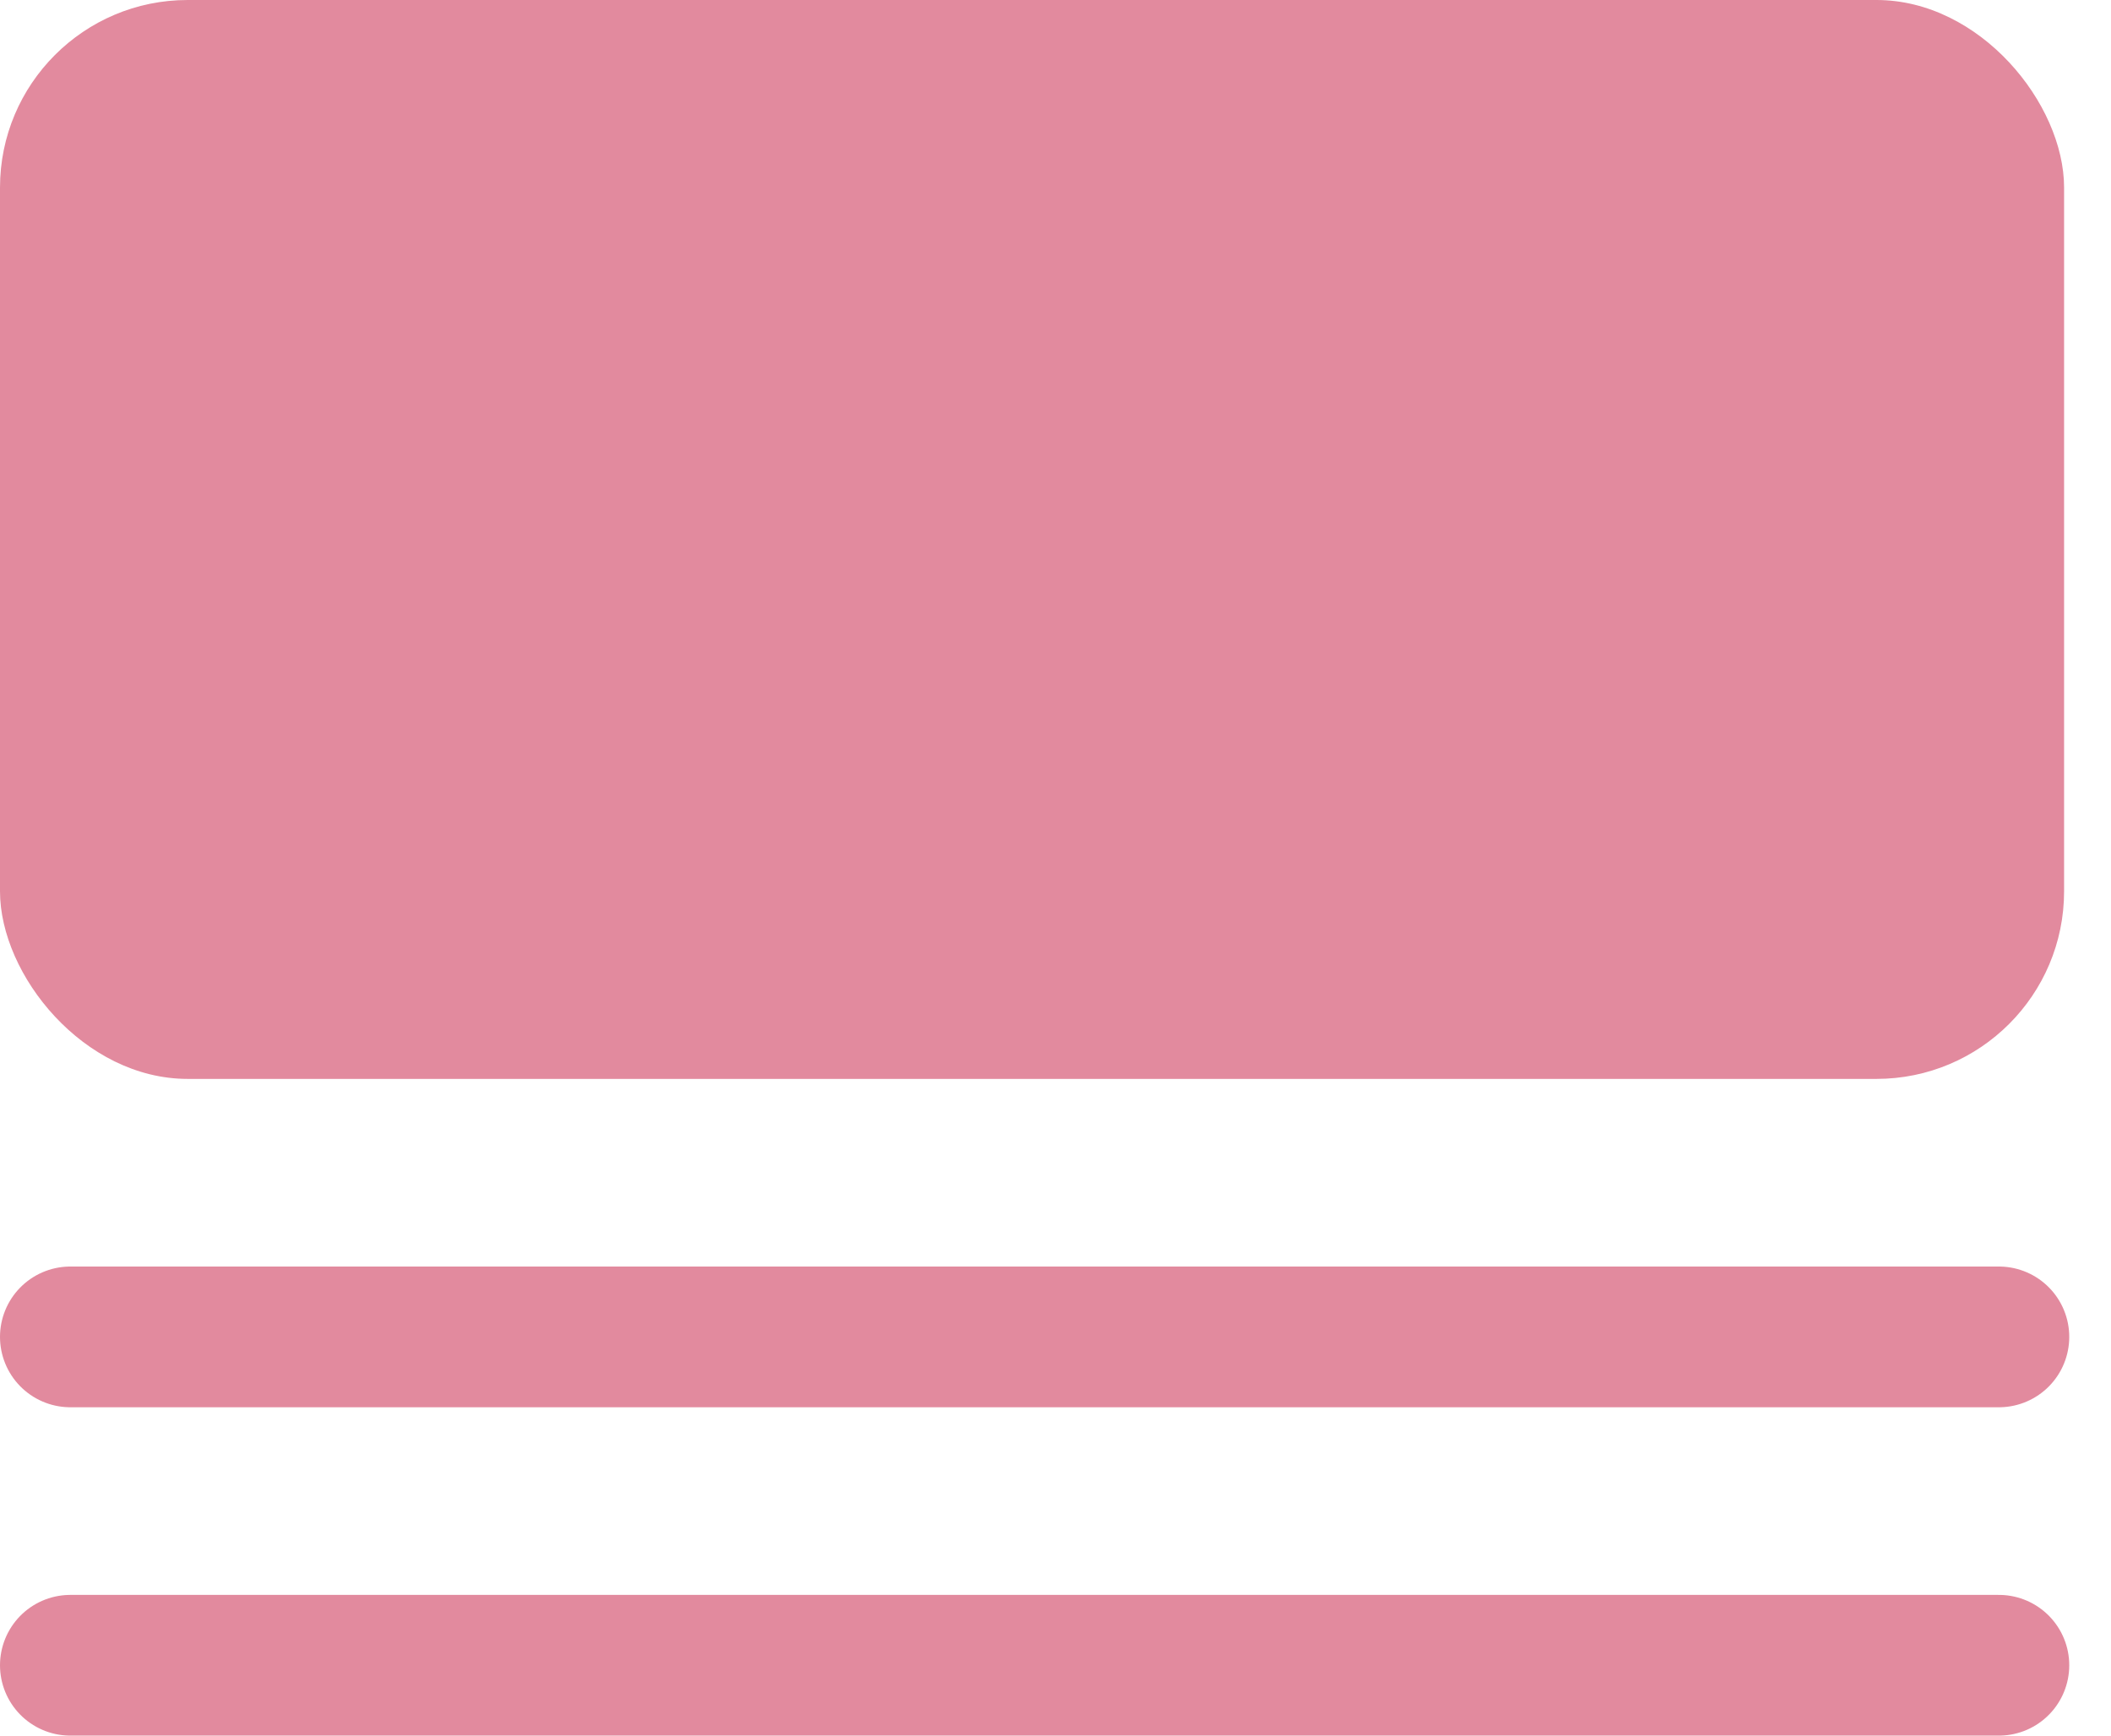 <?xml version="1.0" encoding="UTF-8"?>
<svg width="45px" height="37px" viewBox="0 0 45 37" version="1.1" xmlns="http://www.w3.org/2000/svg" xmlns:xlink="http://www.w3.org/1999/xlink">
    <!-- Generator: Sketch 49.1 (51147) - http://www.bohemiancoding.com/sketch -->
    <title>Group 6</title>
    <desc>Created with Sketch.</desc>
    <defs></defs>
    <g id="Icons" stroke="none" stroke-width="1" fill="none" fill-rule="evenodd">
        <g id="Group-6">
            <g id="Group-21">
                <rect id="Rectangle-24" fill="#E28A9E" x="0" y="0" width="44" height="23" rx="4"></rect>
                <path d="M1.5,28.5 L42.61,28.5" id="Line-3" stroke="#E28A9E" stroke-width="3" stroke-linecap="round"></path>
                <path d="M1.5,35.5 L42.61,35.5" id="Line-3" stroke="#E28A9E" stroke-width="3" stroke-linecap="round"></path>
            </g>
        </g>
    </g>
</svg>